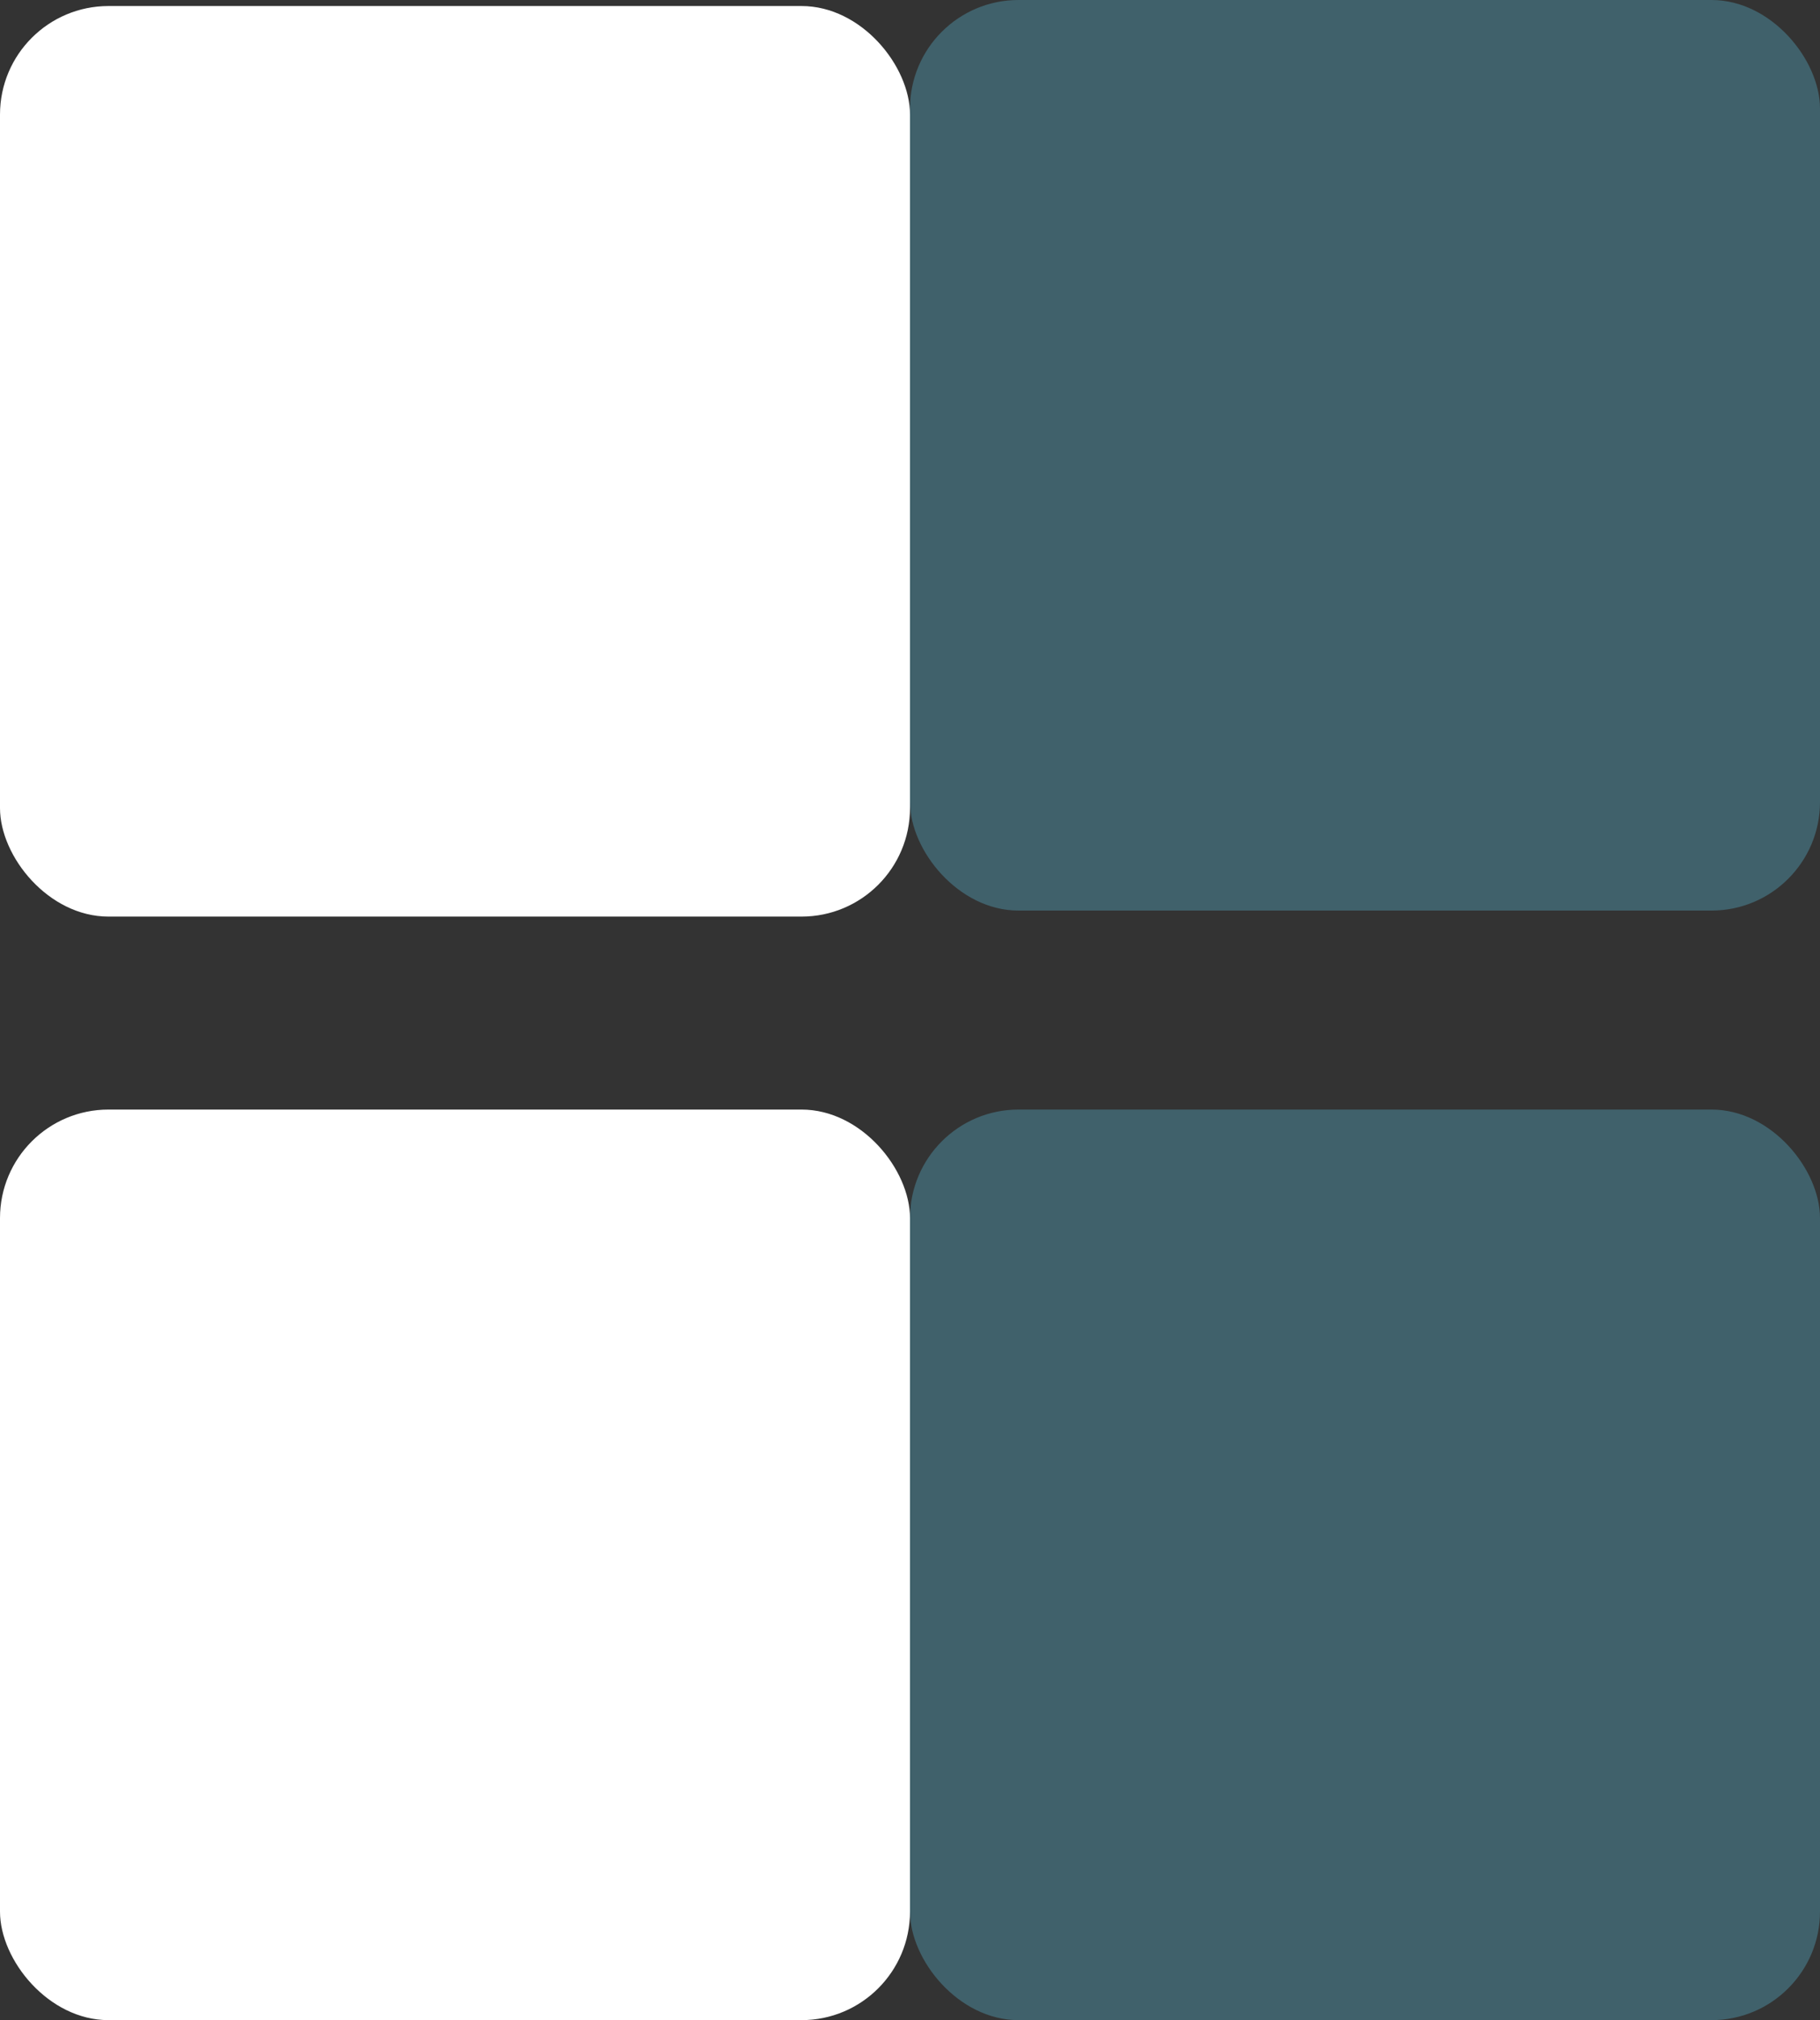 <svg width="302" height="335" viewBox="0 0 302 335" fill="none" xmlns="http://www.w3.org/2000/svg">
<rect x="0" y="0" width="302" height="335" fill="#333333" stroke="none"/>
<rect x="151" width="151" height="151" rx="18" fill="#467583" fill-opacity="0.7"/>
<rect x="151" y="184" width="151" height="151" rx="18" fill="#467583" fill-opacity="0.7"/>
<rect y="184" width="151" height="151" rx="18" fill="white"/>
<rect y="1" width="151" height="151" rx="18" fill="white"/>
</svg>
